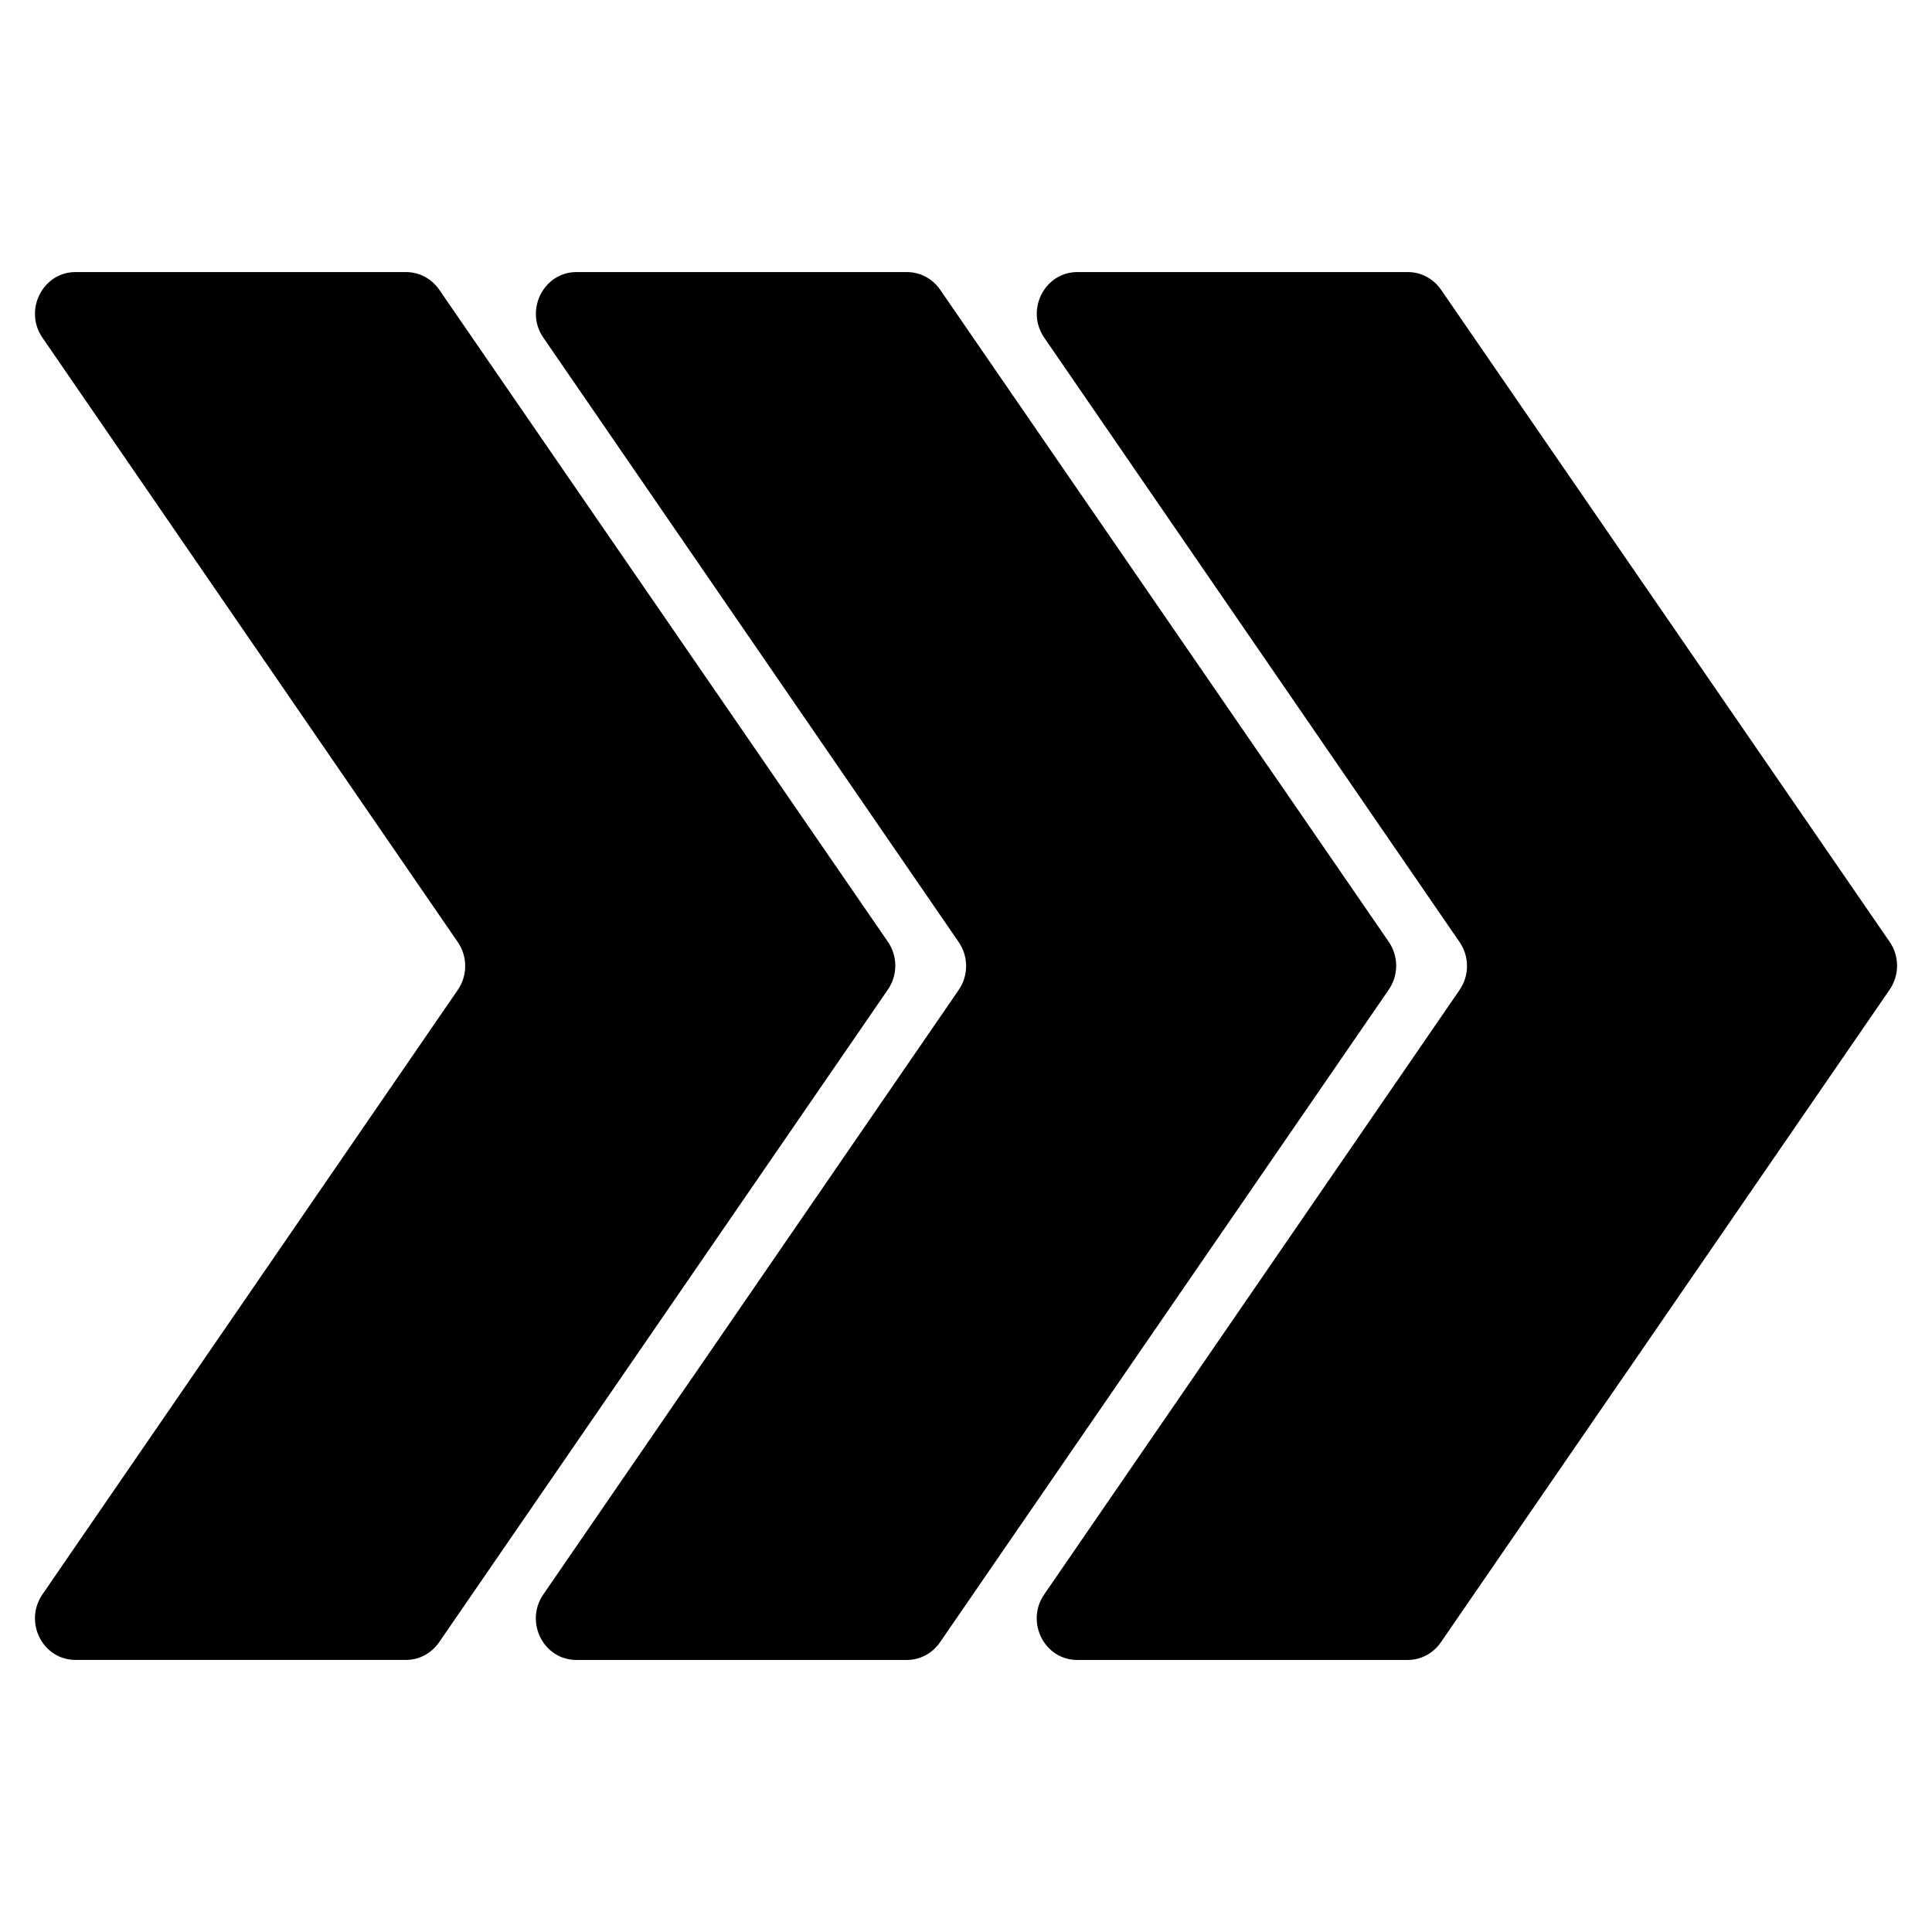 <?xml version="1.0" encoding="UTF-8"?>
<svg id="Layer_2" data-name="Layer 2" xmlns="http://www.w3.org/2000/svg" viewBox="0 0 470 470">
  <path d="M220.63,66.19h-80.4c-7.98,0-12.65,9.27-8.05,15.95l101.02,147.01c2.44,3.52,2.44,8.19,0,11.71l-101.02,147.01c-4.6,6.68,0,15.95,8.05,15.95h80.4c3.16,0,6.18-1.58,8.05-4.31l109.14-158.72c2.44-3.52,2.44-8.19,0-11.71l-109.14-158.65c-1.87-2.66-4.81-4.24-8.05-4.24h0Z"/>
  <path d="M98.78,66.19H18.37c-7.98,0-12.65,9.27-8.05,15.95l101.02,147.01c2.44,3.52,2.44,8.19,0,11.71L10.33,387.86c-4.6,6.68,0,15.95,8.05,15.95h80.4c3.16,0,6.18-1.58,8.05-4.31l109.14-158.72c2.44-3.52,2.44-8.19,0-11.71L106.82,70.43c-1.87-2.66-4.81-4.24-8.05-4.24h0Z"/>
  <path d="M342.48,66.19h-80.4c-7.98,0-12.65,9.27-8.05,15.95l101.02,147.01c2.44,3.52,2.44,8.19,0,11.71l-101.02,147.01c-4.6,6.68,0,15.95,8.05,15.95h80.4c3.16,0,6.18-1.58,8.05-4.31l109.14-158.72c2.44-3.52,2.44-8.19,0-11.71l-109.14-158.65c-1.87-2.66-4.81-4.24-8.05-4.24h0Z"/>
</svg>